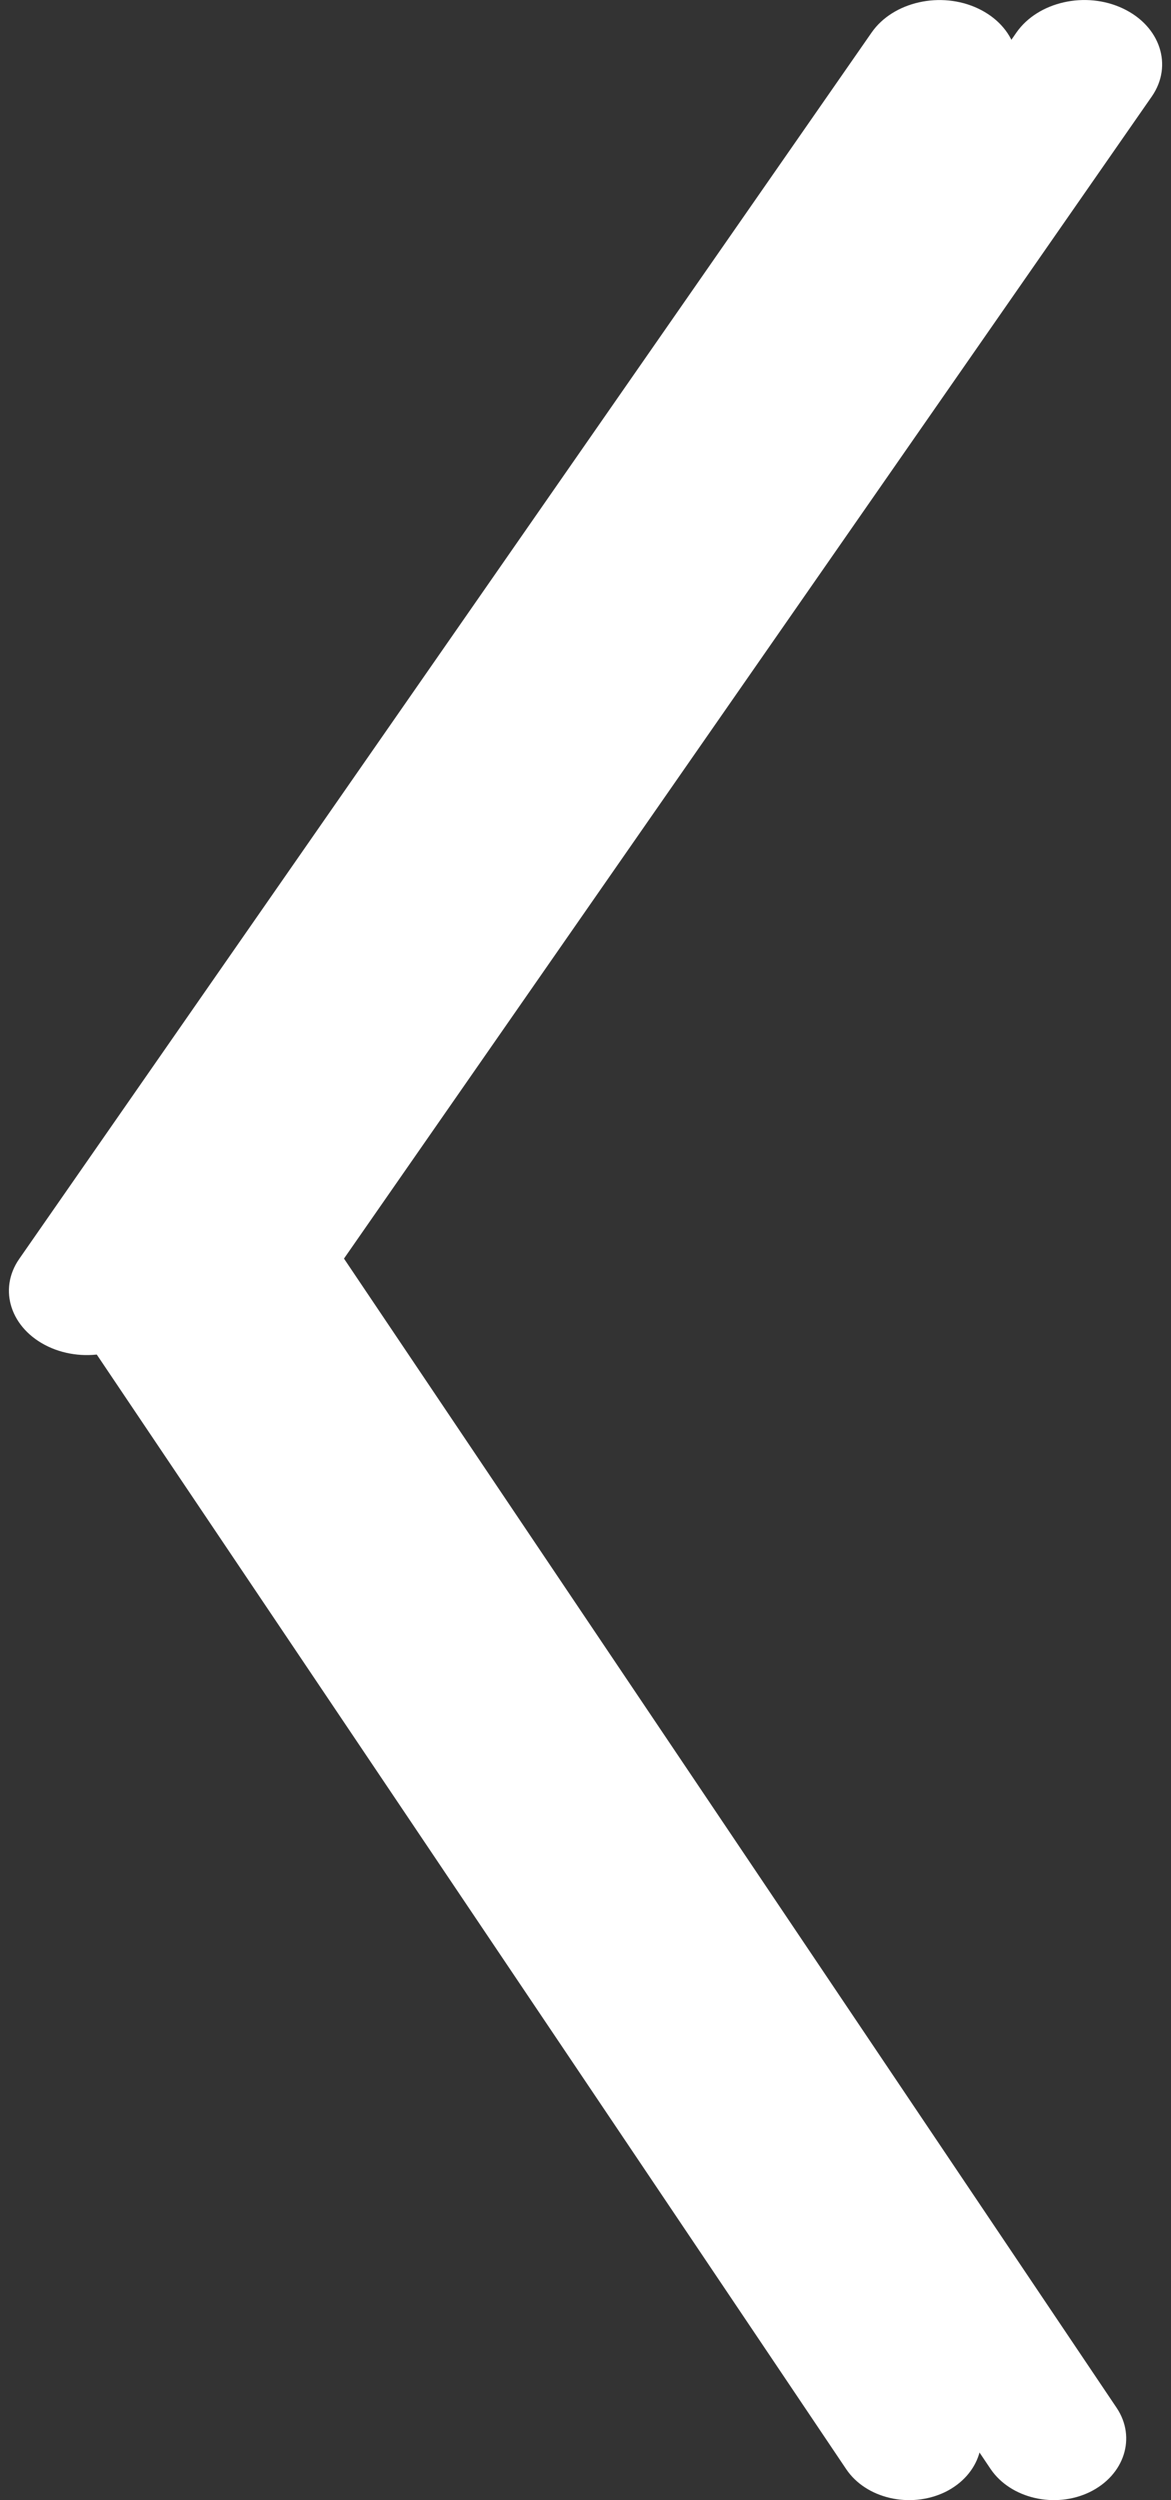 <?xml version="1.0" encoding="utf-8"?>
<!-- Generator: Adobe Illustrator 16.0.0, SVG Export Plug-In . SVG Version: 6.00 Build 0)  -->
<!DOCTYPE svg PUBLIC "-//W3C//DTD SVG 1.1//EN" "http://www.w3.org/Graphics/SVG/1.1/DTD/svg11.dtd">
<svg version="1.1" id="图层_1" xmlns="http://www.w3.org/2000/svg" xmlns:xlink="http://www.w3.org/1999/xlink" x="0px" y="0px"
	 width="15px" height="32px" viewBox="0 0 15 32" enable-background="new 0 0 15 32" xml:space="preserve">
<rect x="0" y="0" width="15" height="32" fill="#333333" stroke="none"/>
<g>
	<path fill="#FFFFFF" d="M12.691,31.604L2.551,16.531c-0.254-0.38-0.101-0.861,0.345-1.078c0.443-0.216,1.011-0.085,1.266,0.293
		l10.142,15.073c0.254,0.379,0.1,0.861-0.346,1.078C13.516,32.11,12.949,31.981,12.691,31.604z"/>
	<path fill="#FFFFFF" d="M13.021,0.415L2.1,16.112c-0.272,0.394-0.107,0.896,0.371,1.123c0.479,0.226,1.089,0.089,1.364-0.305
		L14.756,1.232c0.271-0.394,0.107-0.897-0.371-1.123C13.908-0.117,13.297,0.021,13.021,0.415z"/>
	<path fill="#FFFFFF" d="M10.84,31.604L0.697,16.531c-0.254-0.38-0.102-0.861,0.344-1.078c0.445-0.216,1.012-0.085,1.266,0.293
		l10.142,15.073c0.254,0.379,0.1,0.861-0.344,1.078C11.66,32.11,11.094,31.981,10.84,31.604z"/>
	<path fill="#FFFFFF" d="M11.166,0.415L0.247,16.112c-0.275,0.394-0.109,0.896,0.37,1.123c0.479,0.226,1.088,0.089,1.362-0.305
		L12.9,1.232c0.273-0.394,0.107-0.897-0.371-1.123C12.053-0.116,11.441,0.021,11.166,0.415z"/>
</g>
</svg>
